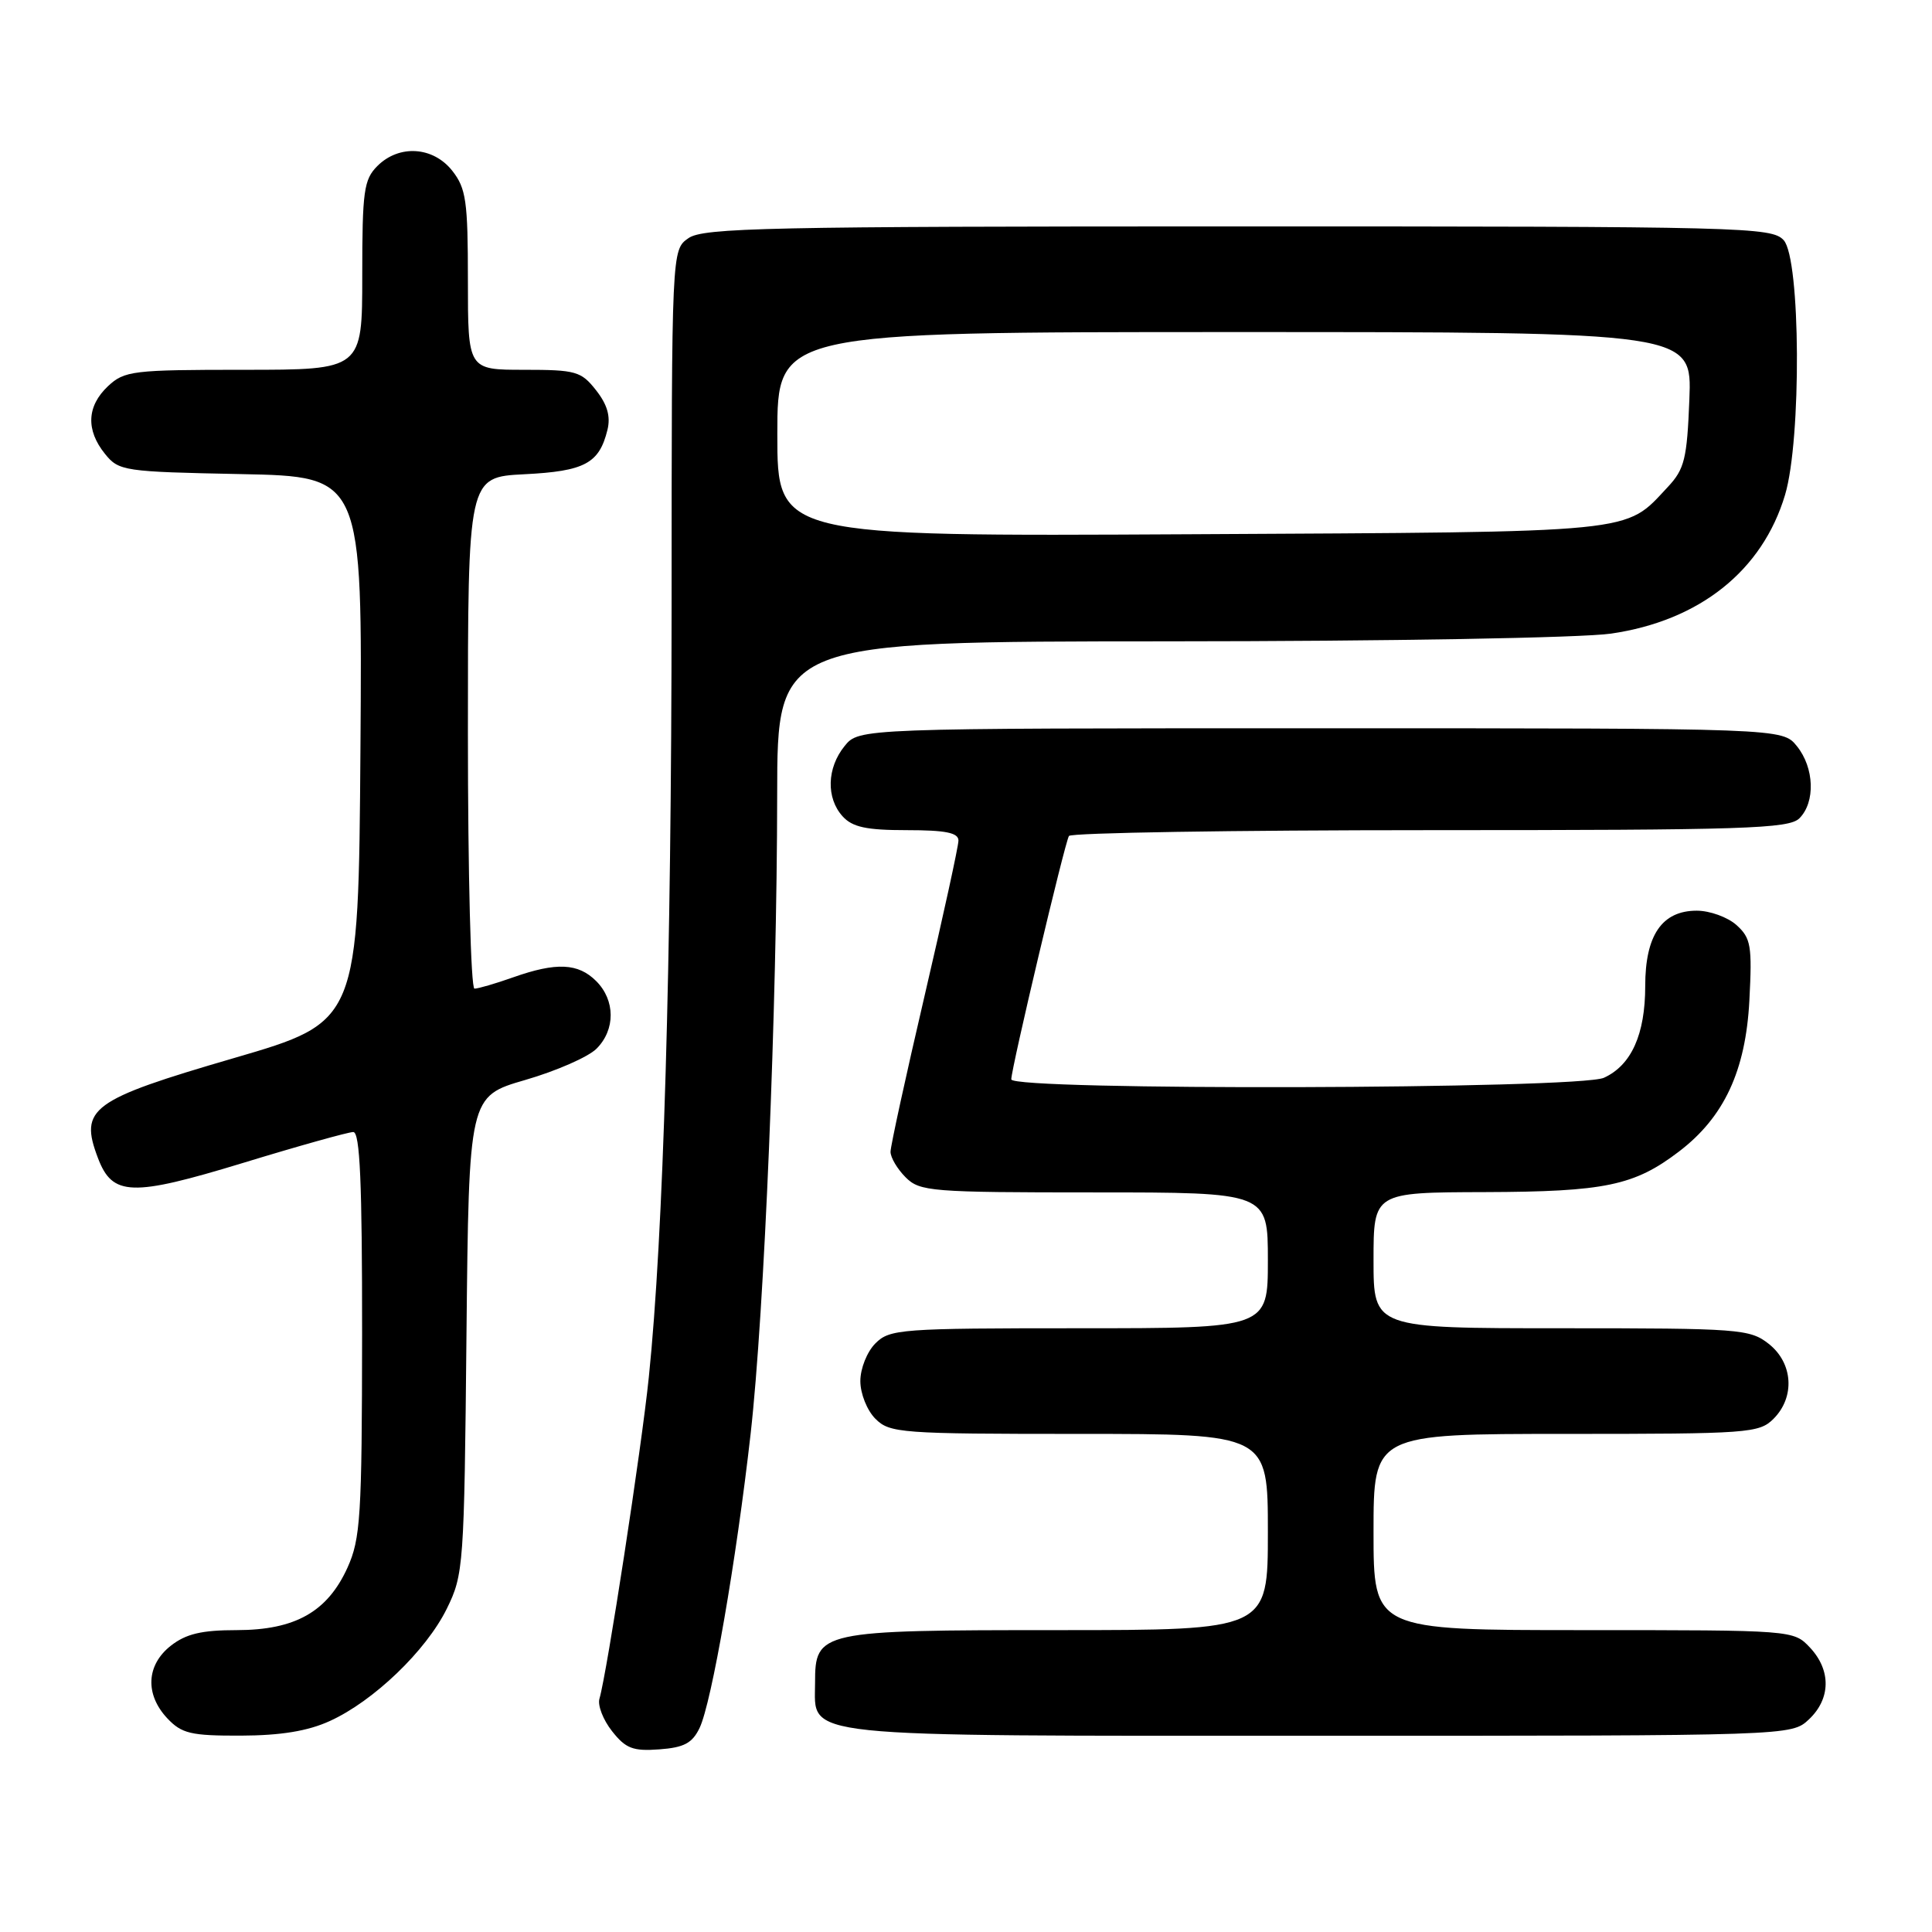 <?xml version="1.0" encoding="UTF-8" standalone="no"?>
<!DOCTYPE svg PUBLIC "-//W3C//DTD SVG 1.1//EN" "http://www.w3.org/Graphics/SVG/1.1/DTD/svg11.dtd" >
<svg xmlns="http://www.w3.org/2000/svg" xmlns:xlink="http://www.w3.org/1999/xlink" version="1.1" viewBox="0 0 256 256">
 <g >
 <path fill="currentColor"
d=" M 92.70 228.96 C 94.30 225.60 97.56 206.81 99.46 190.00 C 101.28 173.93 102.96 133.45 102.98 105.25 C 103.00 85.00 103.00 85.00 154.75 84.98 C 184.03 84.97 209.52 84.52 213.45 83.96 C 225.20 82.26 233.53 75.62 236.53 65.57 C 238.72 58.22 238.59 34.31 236.35 31.83 C 234.77 30.09 231.22 30.00 164.07 30.00 C 101.77 30.00 93.18 30.18 91.22 31.56 C 89.00 33.11 89.00 33.11 88.99 80.31 C 88.97 127.58 87.91 163.77 85.97 182.50 C 85.00 191.97 80.43 221.67 79.43 225.09 C 79.17 225.97 79.92 227.90 81.10 229.39 C 82.90 231.68 83.87 232.06 87.36 231.80 C 90.64 231.56 91.73 230.98 92.70 228.96 Z  M 43.69 228.05 C 49.49 225.42 56.46 218.73 59.20 213.17 C 61.43 208.64 61.51 207.53 61.81 176.89 C 62.13 145.27 62.13 145.27 69.60 143.10 C 73.71 141.91 77.95 140.05 79.04 138.96 C 81.56 136.44 81.54 132.54 79.00 130.00 C 76.61 127.61 73.72 127.48 68.00 129.50 C 65.66 130.33 63.36 131.00 62.87 131.00 C 62.39 131.00 62.00 115.79 62.00 97.11 C 62.00 63.22 62.00 63.22 69.48 62.84 C 77.48 62.44 79.40 61.41 80.49 56.96 C 80.93 55.18 80.47 53.60 78.98 51.71 C 77.01 49.20 76.31 49.00 69.43 49.00 C 62.00 49.00 62.00 49.00 62.00 37.13 C 62.00 26.65 61.76 24.96 59.93 22.63 C 57.39 19.41 52.88 19.12 50.00 22.00 C 48.21 23.79 48.00 25.33 48.00 36.50 C 48.00 49.00 48.00 49.00 32.31 49.00 C 17.59 49.00 16.49 49.13 14.31 51.17 C 11.50 53.82 11.36 56.98 13.91 60.14 C 15.75 62.42 16.39 62.51 31.92 62.82 C 48.02 63.14 48.02 63.14 47.76 99.26 C 47.50 135.39 47.50 135.39 31.00 140.20 C 12.01 145.74 10.48 146.87 12.98 153.45 C 14.90 158.51 17.43 158.59 32.18 154.10 C 39.57 151.84 46.16 150.00 46.81 150.00 C 47.70 150.00 47.99 156.73 47.98 176.75 C 47.96 200.96 47.77 203.90 46.04 207.73 C 43.38 213.58 39.11 215.99 31.38 216.00 C 26.72 216.00 24.65 216.49 22.63 218.07 C 19.38 220.63 19.19 224.51 22.17 227.69 C 24.08 229.71 25.28 230.00 31.92 229.98 C 37.20 229.96 40.77 229.38 43.69 228.05 Z  M 239.69 227.83 C 242.59 225.10 242.65 221.32 239.83 218.31 C 237.65 216.00 237.62 216.00 209.83 216.00 C 182.00 216.00 182.00 216.00 182.00 203.00 C 182.00 190.00 182.00 190.00 207.50 190.00 C 231.67 190.00 233.10 189.90 235.00 188.00 C 237.88 185.12 237.59 180.61 234.37 178.07 C 231.86 176.10 230.51 176.00 206.87 176.00 C 182.00 176.00 182.00 176.00 182.00 167.00 C 182.00 158.00 182.00 158.00 196.75 157.96 C 212.68 157.91 216.56 157.10 222.48 152.58 C 228.45 148.03 231.31 141.89 231.80 132.59 C 232.18 125.31 232.01 124.31 230.10 122.58 C 228.93 121.53 226.56 120.67 224.83 120.67 C 220.22 120.67 218.00 123.92 218.00 130.66 C 218.00 137.07 216.16 141.15 212.53 142.81 C 209.18 144.33 134.00 144.53 134.00 143.02 C 134.00 141.57 141.08 111.68 141.64 110.77 C 141.90 110.35 163.43 110.00 189.49 110.00 C 231.22 110.00 237.04 109.81 238.43 108.43 C 240.57 106.29 240.41 101.72 238.09 98.86 C 236.18 96.50 236.18 96.50 175.00 96.50 C 113.82 96.50 113.82 96.50 111.91 98.86 C 109.56 101.76 109.45 105.74 111.65 108.17 C 112.95 109.60 114.79 110.00 120.15 110.00 C 125.30 110.00 127.00 110.34 127.00 111.38 C 127.00 112.13 124.97 121.41 122.50 132.00 C 120.03 142.59 118.00 151.87 118.00 152.62 C 118.00 153.38 118.90 154.90 120.00 156.00 C 121.88 157.88 123.33 158.00 145.00 158.00 C 168.00 158.00 168.00 158.00 168.00 167.00 C 168.00 176.00 168.00 176.00 143.00 176.00 C 119.33 176.00 117.89 176.11 116.00 178.00 C 114.89 179.11 114.00 181.33 114.00 183.00 C 114.00 184.67 114.89 186.89 116.00 188.00 C 117.89 189.89 119.33 190.00 143.00 190.00 C 168.00 190.00 168.00 190.00 168.00 203.00 C 168.00 216.00 168.00 216.00 140.22 216.00 C 108.53 216.00 108.00 216.12 108.00 223.00 C 108.00 230.34 104.72 230.00 174.91 230.00 C 237.37 230.00 237.37 230.00 239.69 227.83 Z  M 103.00 57.54 C 103.00 44.00 103.00 44.00 163.60 44.00 C 224.20 44.00 224.20 44.00 223.85 52.92 C 223.54 60.79 223.21 62.16 221.00 64.52 C 215.20 70.71 217.64 70.47 157.75 70.79 C 103.00 71.08 103.00 71.08 103.00 57.54 Z "/>
</g>
</svg>